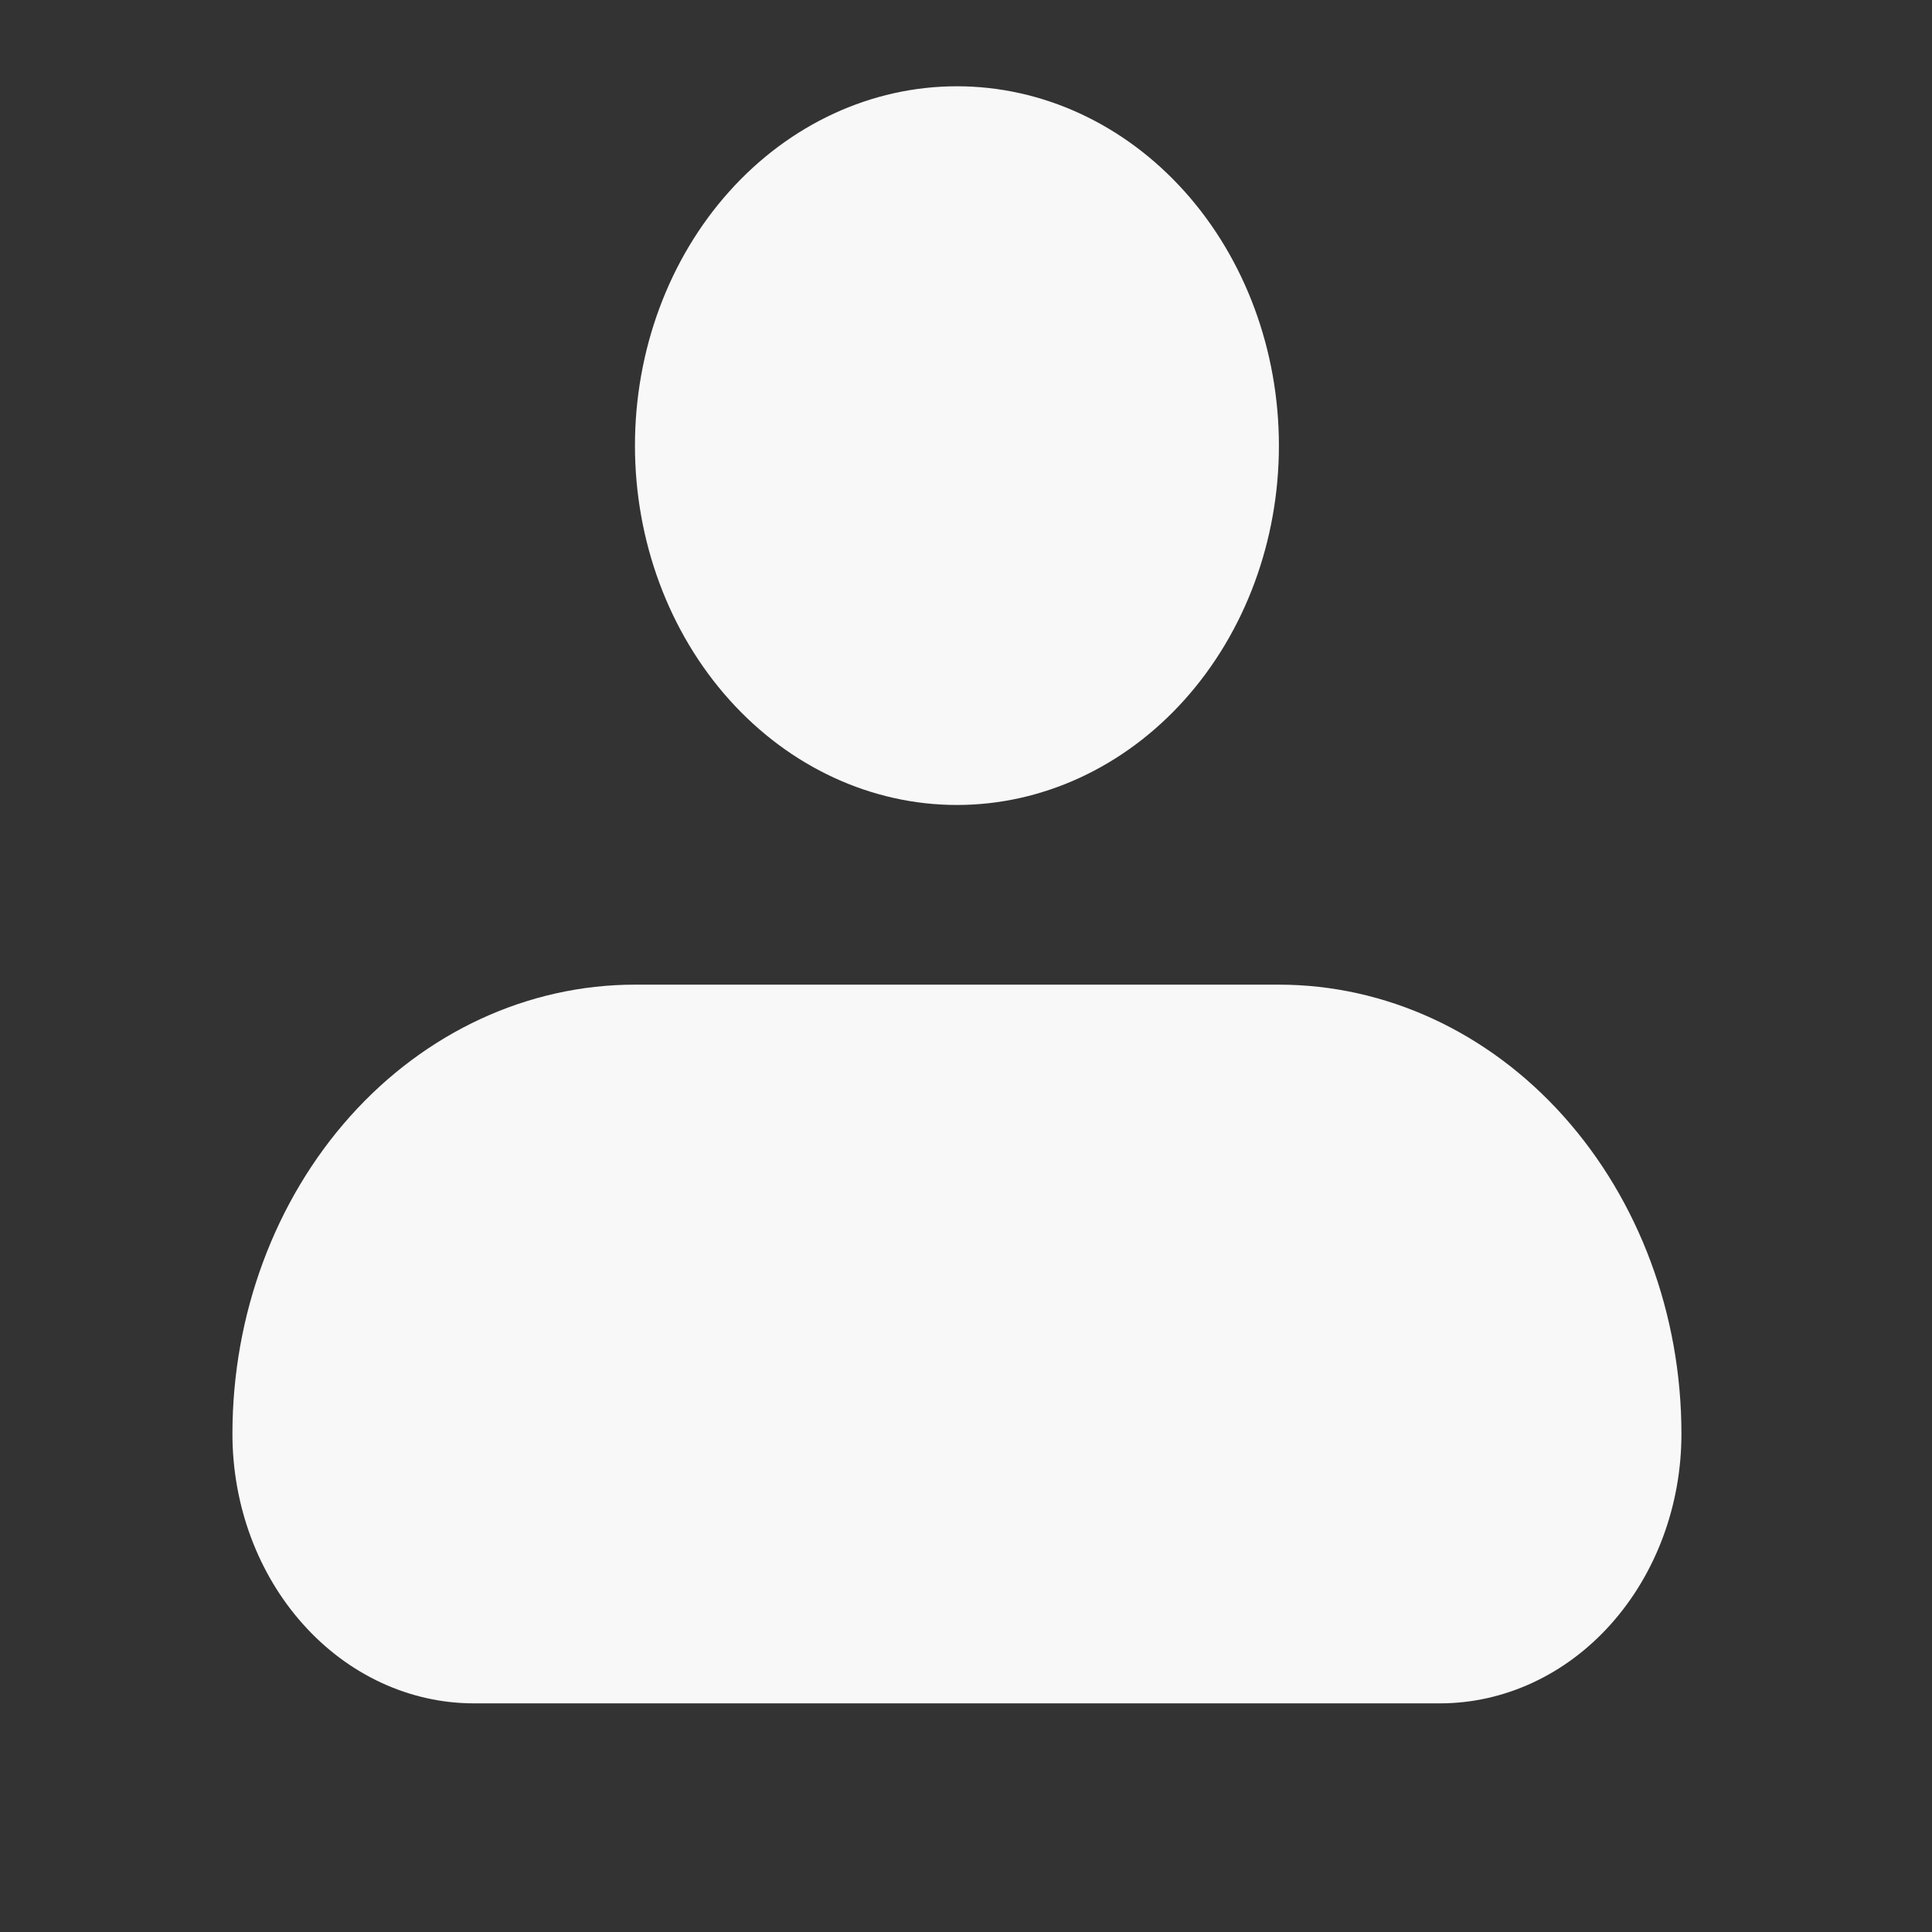 <svg width="26" height="26" viewBox="0 0 26 26" fill="none" xmlns="http://www.w3.org/2000/svg">
<rect x="0" y="0" width="26" height="26" fill="#333333" stroke="none"/>
<g id="iconamoon:profile-fill">
<path id="Vector" fill-rule="evenodd" clip-rule="evenodd" d="M8.545 5.997C8.545 4.714 9.001 3.484 9.814 2.577C10.627 1.67 11.729 1.161 12.878 1.161C14.027 1.161 15.129 1.67 15.942 2.577C16.755 3.484 17.211 4.714 17.211 5.997C17.211 7.279 16.755 8.509 15.942 9.416C15.129 10.323 14.027 10.833 12.878 10.833C11.729 10.833 10.627 10.323 9.814 9.416C9.001 8.509 8.545 7.279 8.545 5.997ZM8.545 13.251C7.108 13.251 5.73 13.887 4.714 15.021C3.699 16.155 3.128 17.692 3.128 19.296C3.128 20.258 3.47 21.18 4.08 21.86C4.689 22.541 5.516 22.923 6.378 22.923H19.378C20.24 22.923 21.067 22.541 21.676 21.86C22.285 21.18 22.628 20.258 22.628 19.296C22.628 17.692 22.057 16.155 21.041 15.021C20.026 13.887 18.648 13.251 17.211 13.251H8.545Z" fill="#F8F8F8"/>
</g>
</svg>
